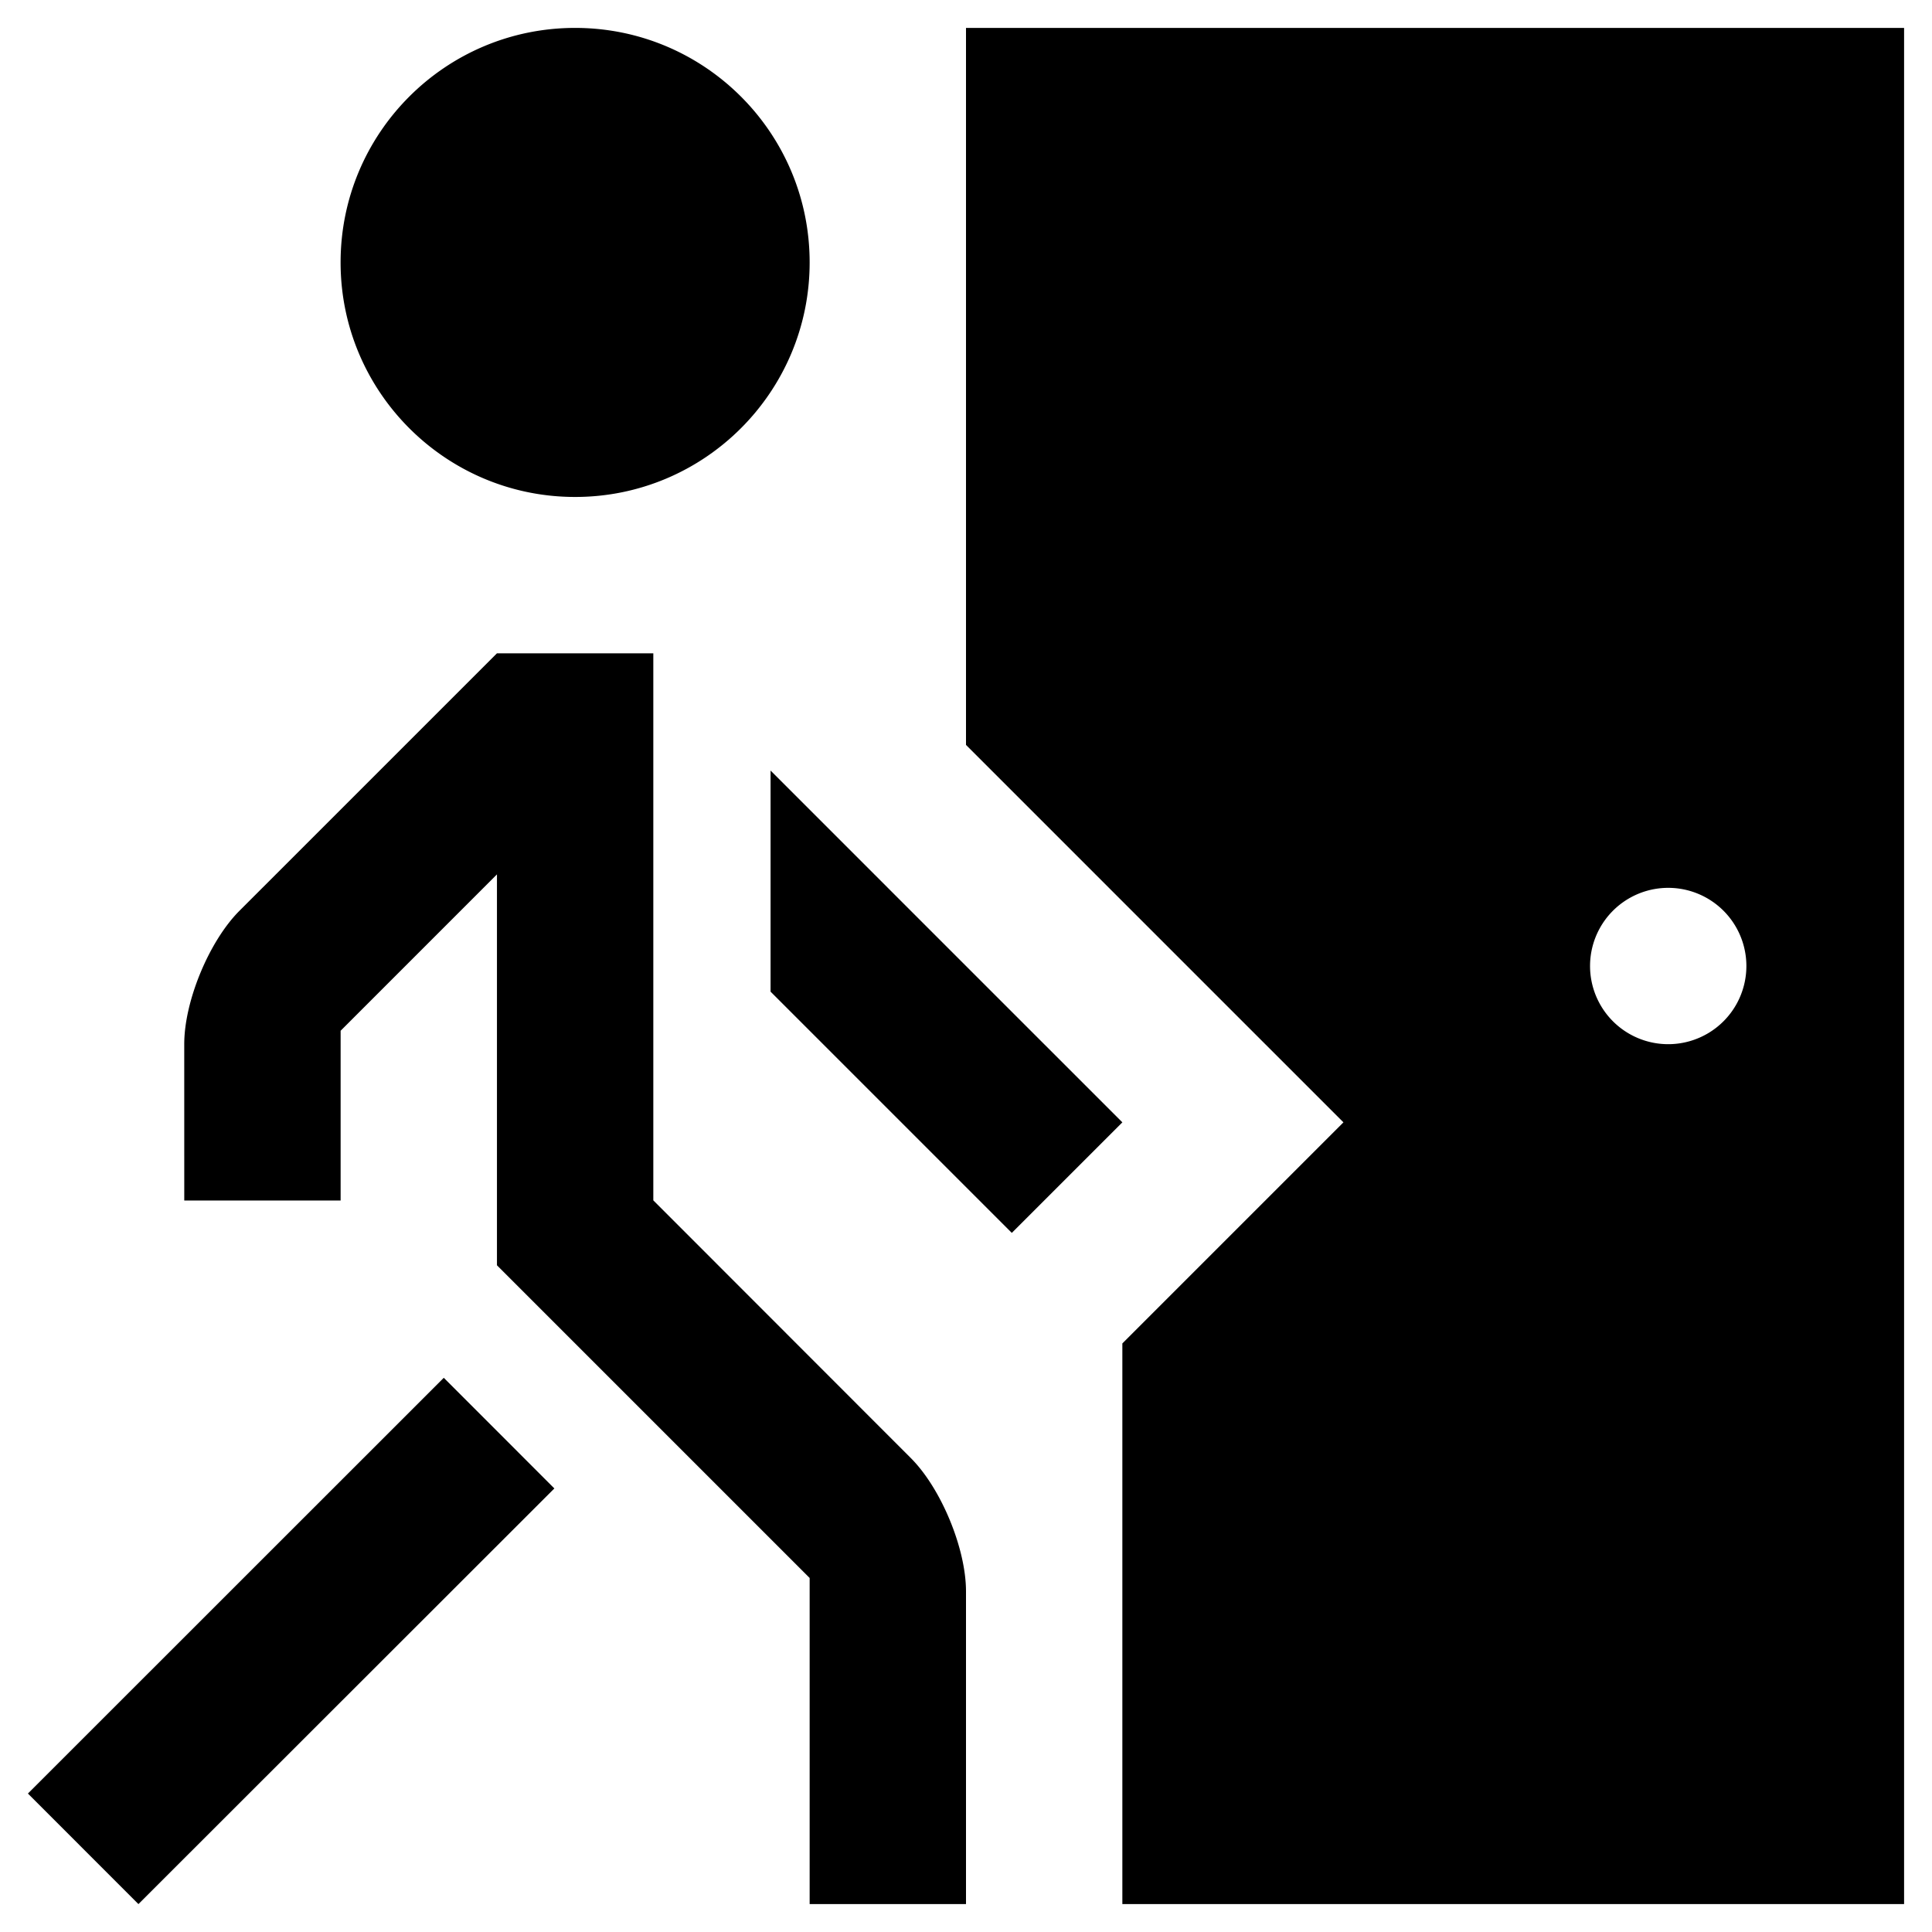 <svg xmlns="http://www.w3.org/2000/svg" viewBox="0 0 512 512"><path d="M152.413 7.396c-34.313 0-62.151 27.8-62.151 62.151 0 34.313 27.838 62.151 62.151 62.151s62.151-27.838 62.151-62.151c0-34.351-27.838-62.151-62.151-62.151zm-5.501 387.058L36.687 504.604 7.396 475.307l110.213-110.176zm-98.08-76.303h41.436V273.16l41.43-41.436v103.588l82.866 82.866v86.426H256v-82.866c0-11.392-6.601-27.321-14.649-35.364l-68.217-68.267V173.134h-41.436l-68.223 68.217c-8.049 8.055-14.649 23.953-14.649 35.364zm219.307 8.577 29.298-29.292-93.227-93.227v58.59zM256 7.396v190.015l100.026 100.026-58.59 58.59v148.577h207.168V7.396zm186.453 269.32a20.715 20.715 0 1 1-.715-41.424 20.715 20.715 0 0 1 .715 41.424z"/></svg>